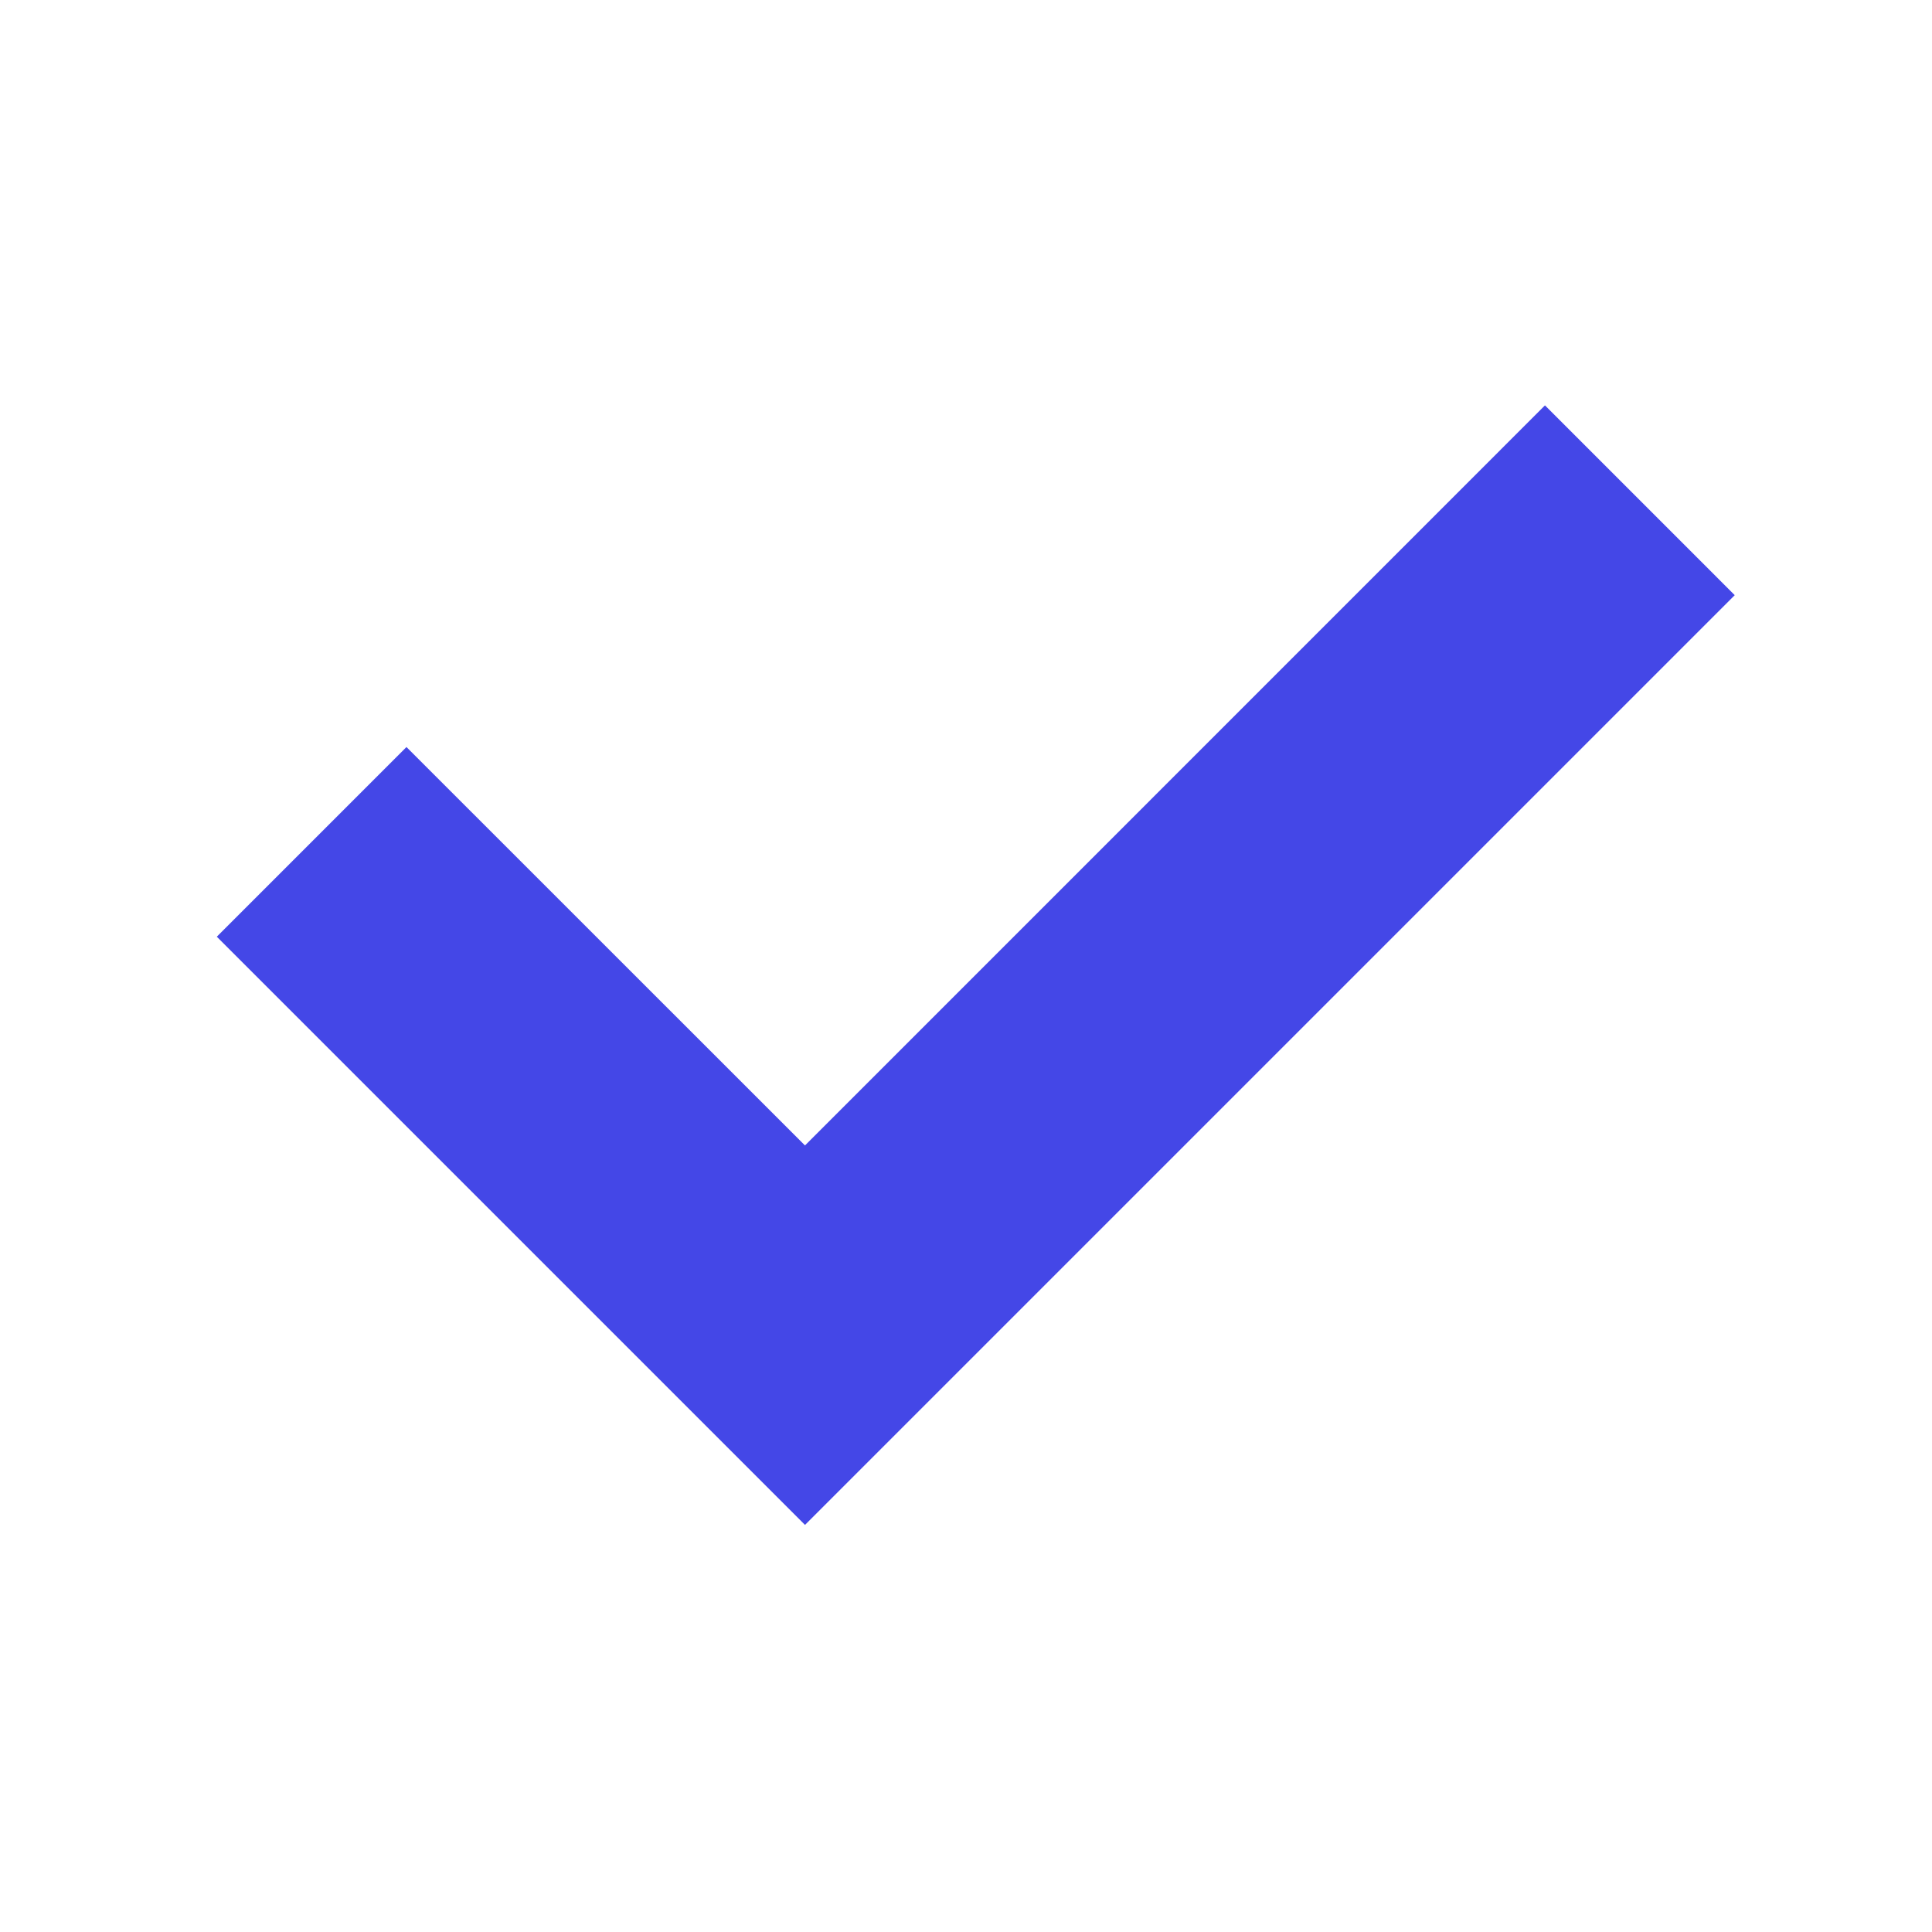 <svg width="18" height="18" viewBox="0 0 18 18" fill="none" xmlns="http://www.w3.org/2000/svg">
<g clip-path="url(#clip0_218_127)">
<path d="M7.5 11.379L14.394 4.484L15.455 5.545L7.5 13.5L2.727 8.727L3.787 7.667L7.5 11.379Z" fill="#4447E7" stroke="#4447E7"/>
</g>
<defs>
<clipPath id="clip0_218_127">
<rect width="18" height="18" fill="white"/>
</clipPath>
</defs>
</svg>
